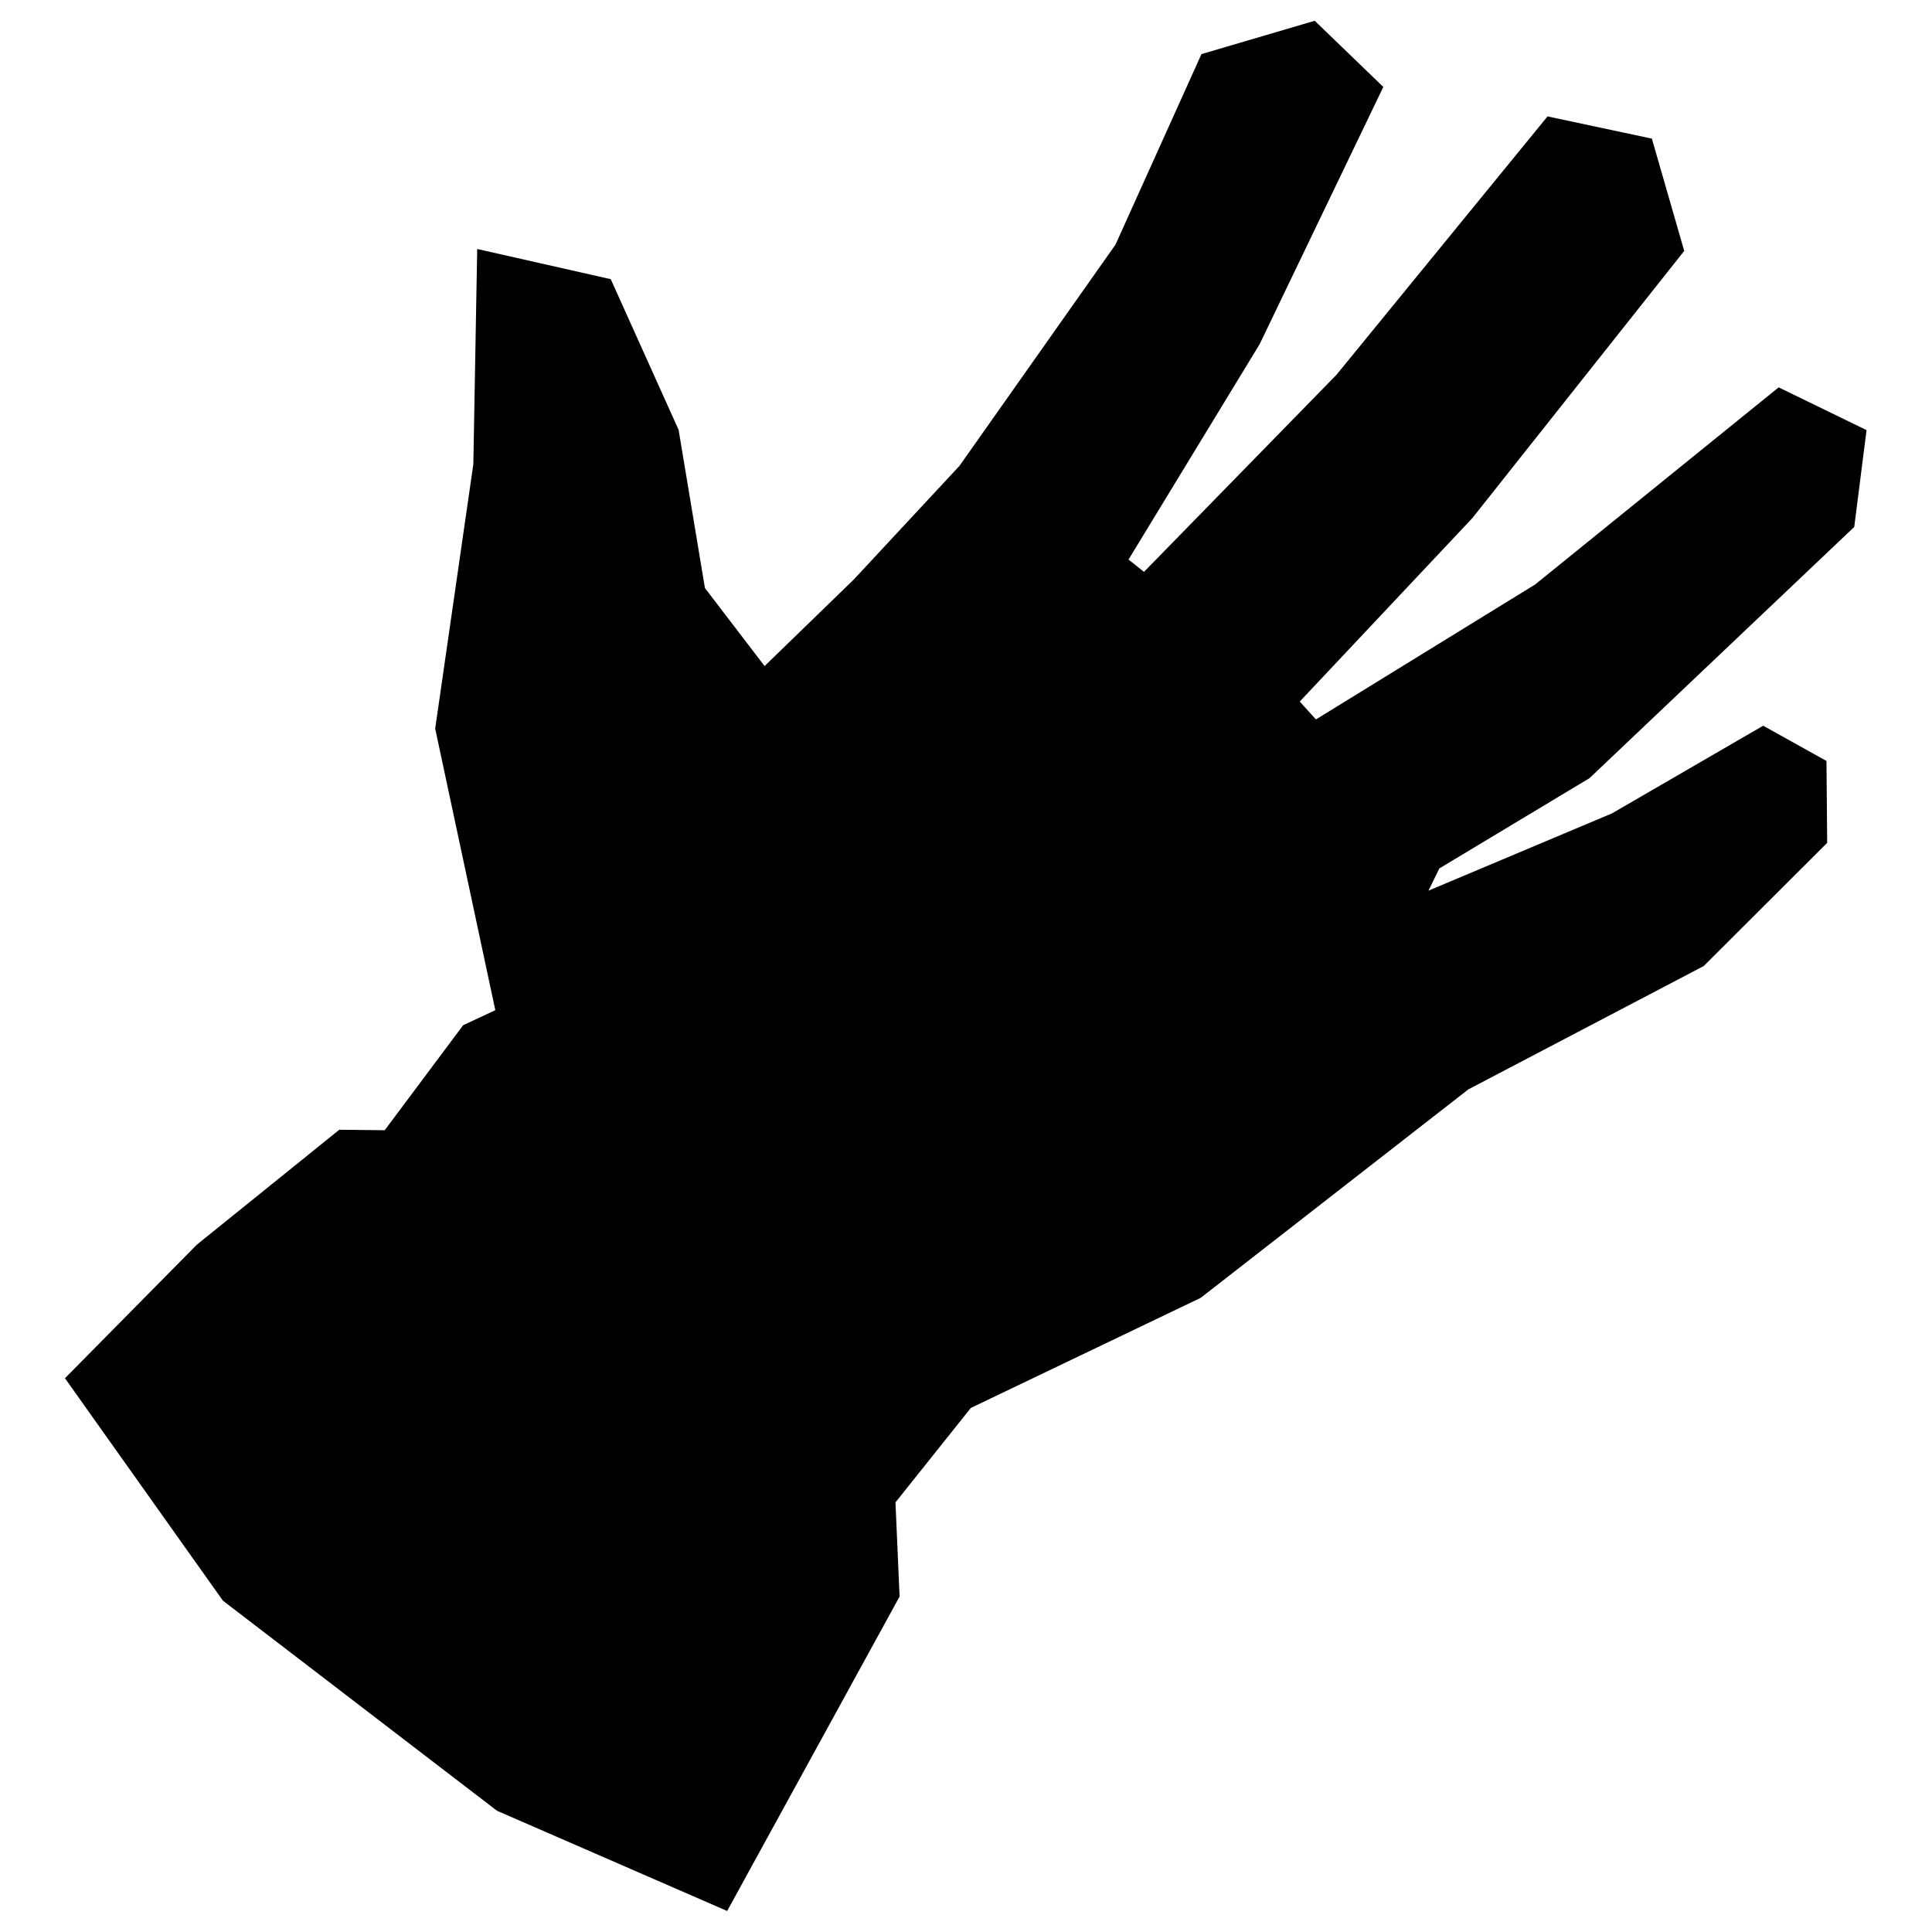 <?xml version="1.0" encoding="utf-8"?>
<!-- Generator: Adobe Illustrator 27.0.1, SVG Export Plug-In . SVG Version: 6.00 Build 0)  -->
<svg version="1.1" id="Layer_1" xmlns="http://www.w3.org/2000/svg" xmlns:xlink="http://www.w3.org/1999/xlink" x="0px" y="0px"
	 viewBox="0 0 800 800" style="enable-background:new 0 0 800 800;" xml:space="preserve">
<style type="text/css">
	.st0{fill-rule:evenodd;clip-rule:evenodd;fill:#010101;}
</style>
<path class="st0" d="M544.4,8.6l28.4,27.4l-51.2,106.5l-54.3,89.2l6.4,5.1l79.7-81.6l87.4-107l43.2,9.2l13.4,46.5l-87.7,110.6
	l-71.5,76l6.7,7.4l90.8-55.9l100.8-81.6l36.4,17.7l-5.1,40.1l-109.6,104l-62.2,37.4l-4.5,9.2l76-32l62.6-36.3l26.2,14.6l0.3,33.9
	l-51.1,51L608,451.1l-110.8,86.3L402,583l-31.2,39.1l1.7,39l-71.4,130.2l-95.3-41.5L92.3,662.8l-65.4-92.1l54.6-55.3l59-47.6
	l18.8,0.2l32.5-43.5l13.3-6.2l-24.9-116.6L196,192.2l1.6-89.1l55.3,12.5l28.1,62.4l10.9,65.5l24.7,32.3l36.9-35.8l43.8-47.1
	l64.6-91.6l35.6-78.9L544.4,8.6z"/>
</svg>
